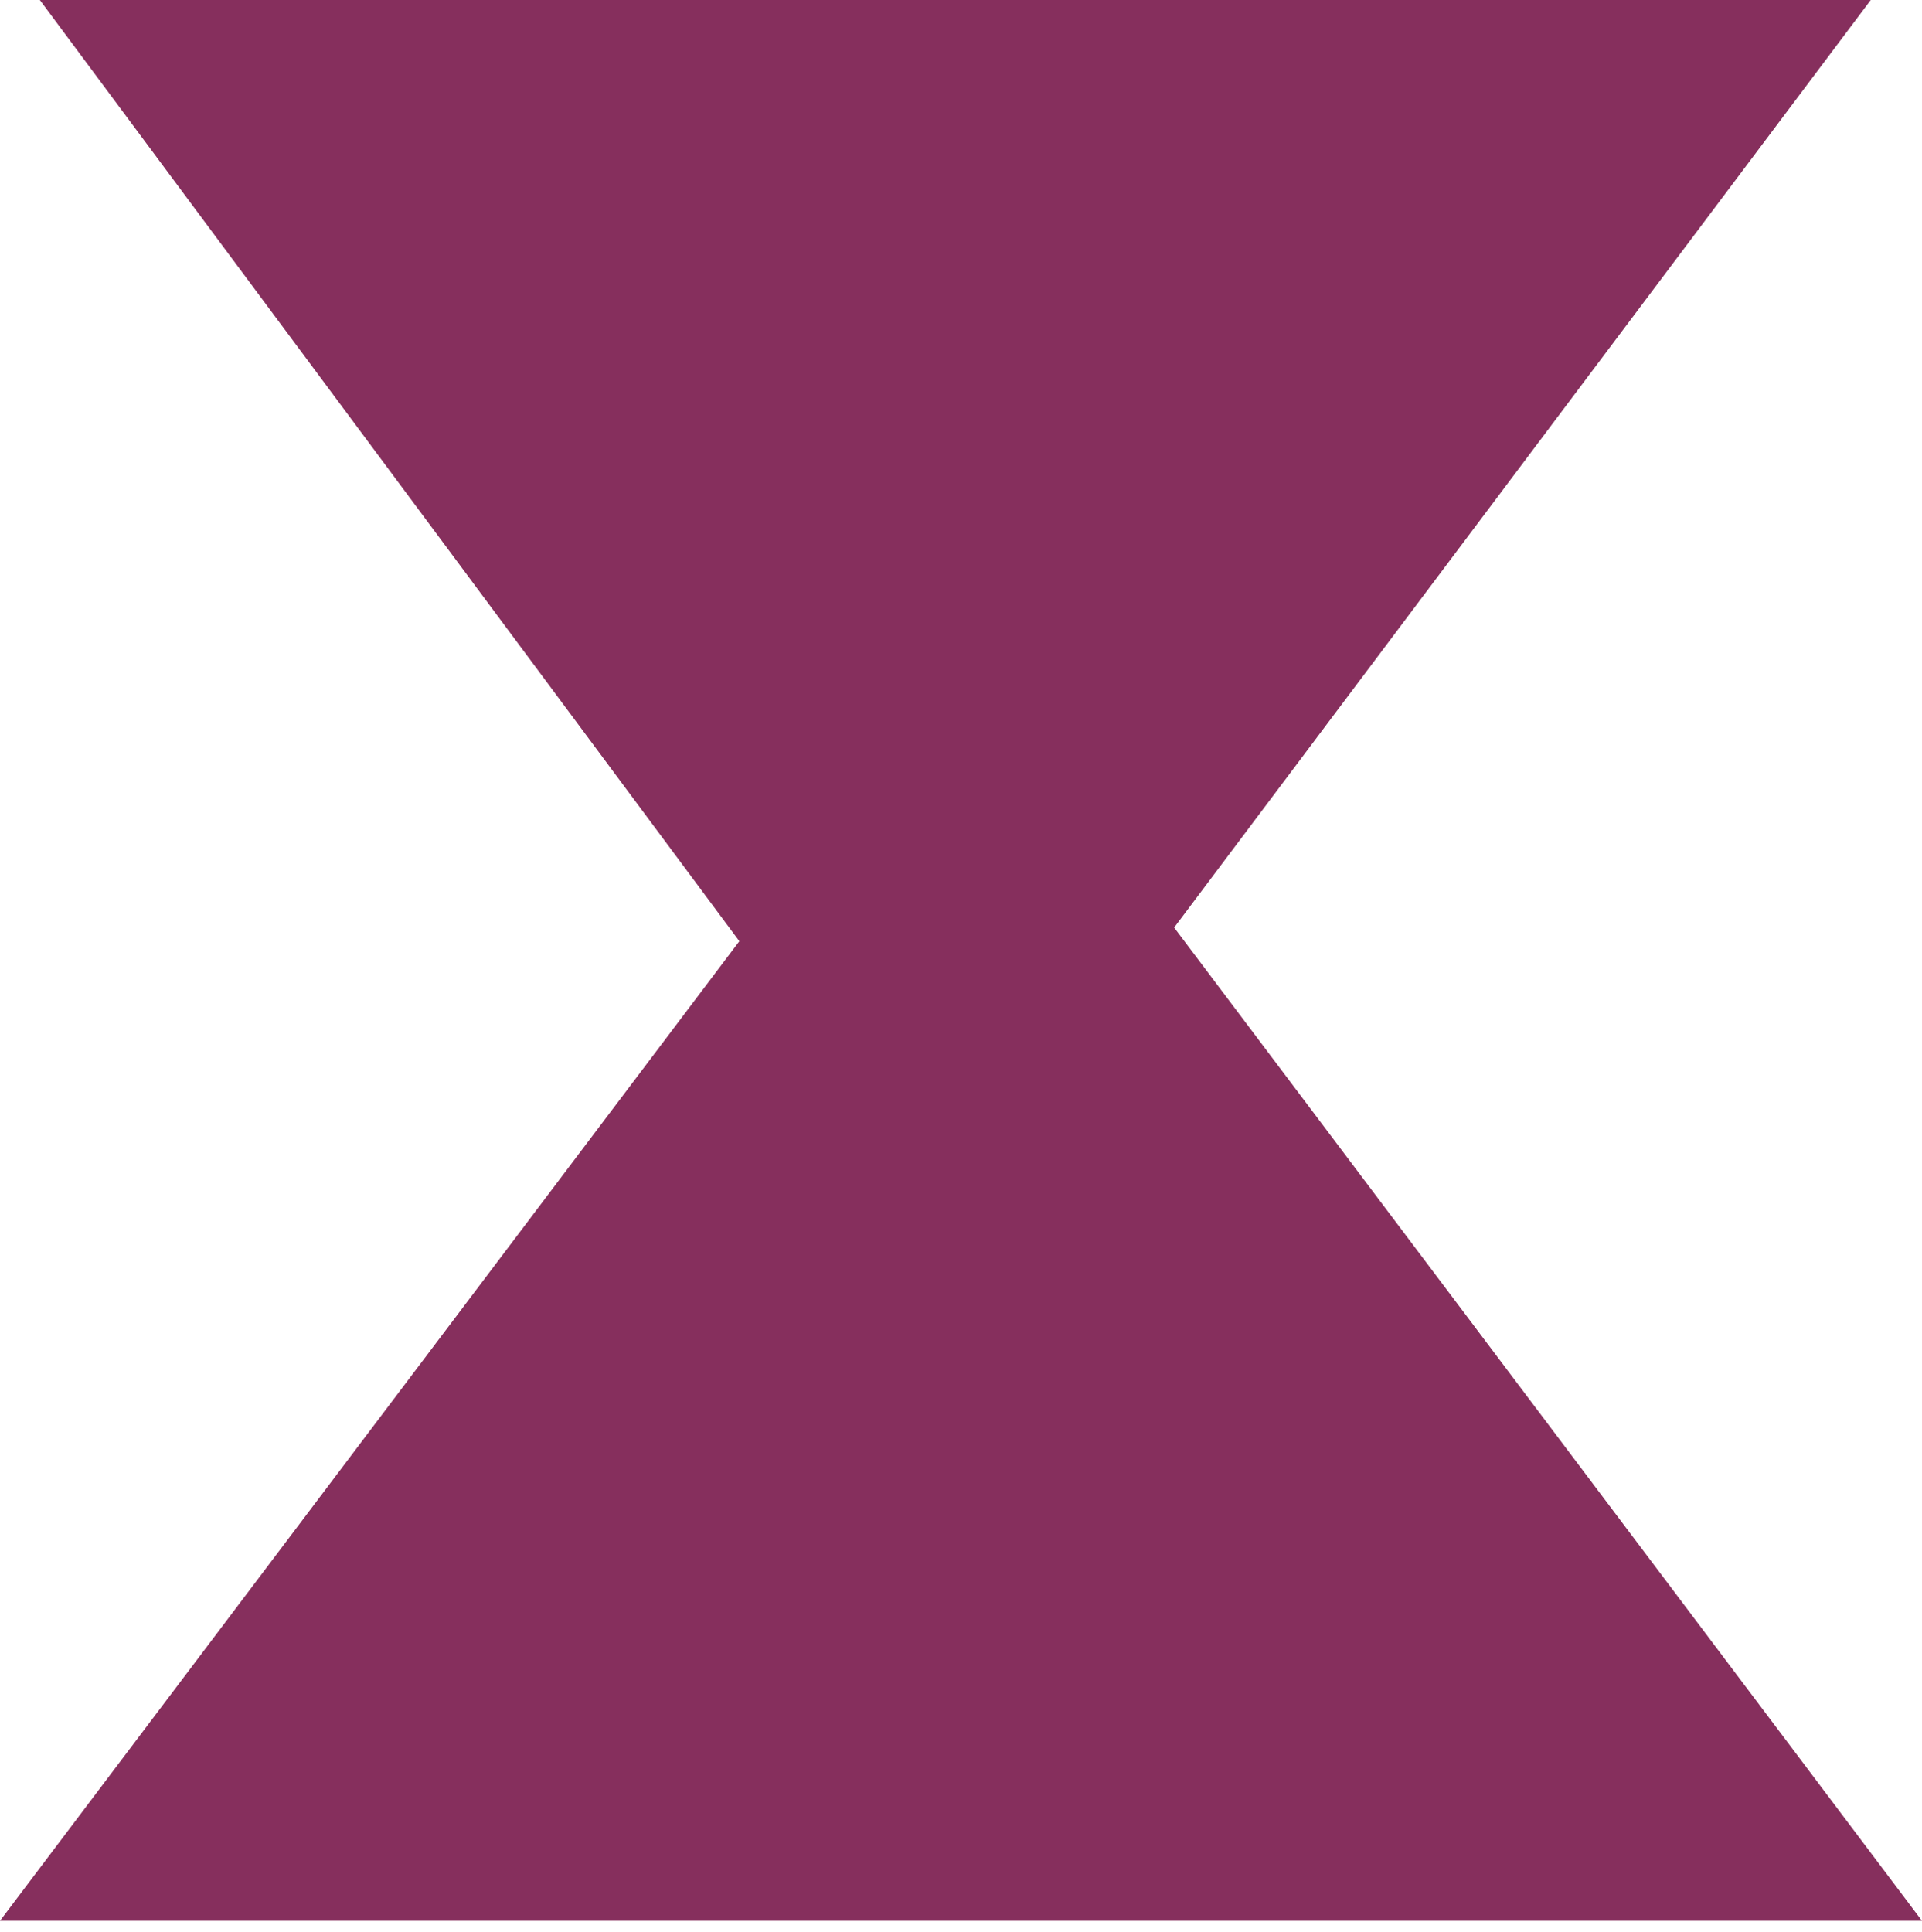 <?xml version="1.0" encoding="UTF-8"?>
<svg width="195px" height="196px" viewBox="0 0 195 196" version="1.1" xmlns="http://www.w3.org/2000/svg" xmlns:xlink="http://www.w3.org/1999/xlink">
    <title>Group 8</title>
    <defs>
        <path d="M189.8,0 L119.124,94.107 L194.996,194.876 C132.553,194.876 61.693,194.876 0,194.876 L75.013,95.491 L4.043,0 L189.8,0 Z" id="path-1"></path>
    </defs>
    <g id="Page-1" stroke="none" stroke-width="1" fill="none" fill-rule="evenodd">
        <g id="philosophy" transform="translate(-457, -595)">
            <g id="Group-4" transform="translate(444, 527)">
                <g id="Group-8" transform="translate(13, 68)">
                    <g id="Untitled-design-31.png" transform="translate(0, 0)">
                        <mask id="mask-2" fill="white">
                            <use xlink:href="#path-1"></use>
                        </mask>
                        <use id="Mask" fill="#862F5D" fill-rule="nonzero" xlink:href="#path-1"></use>
                    </g>
                </g>
            </g>
        </g>
    </g>
</svg>